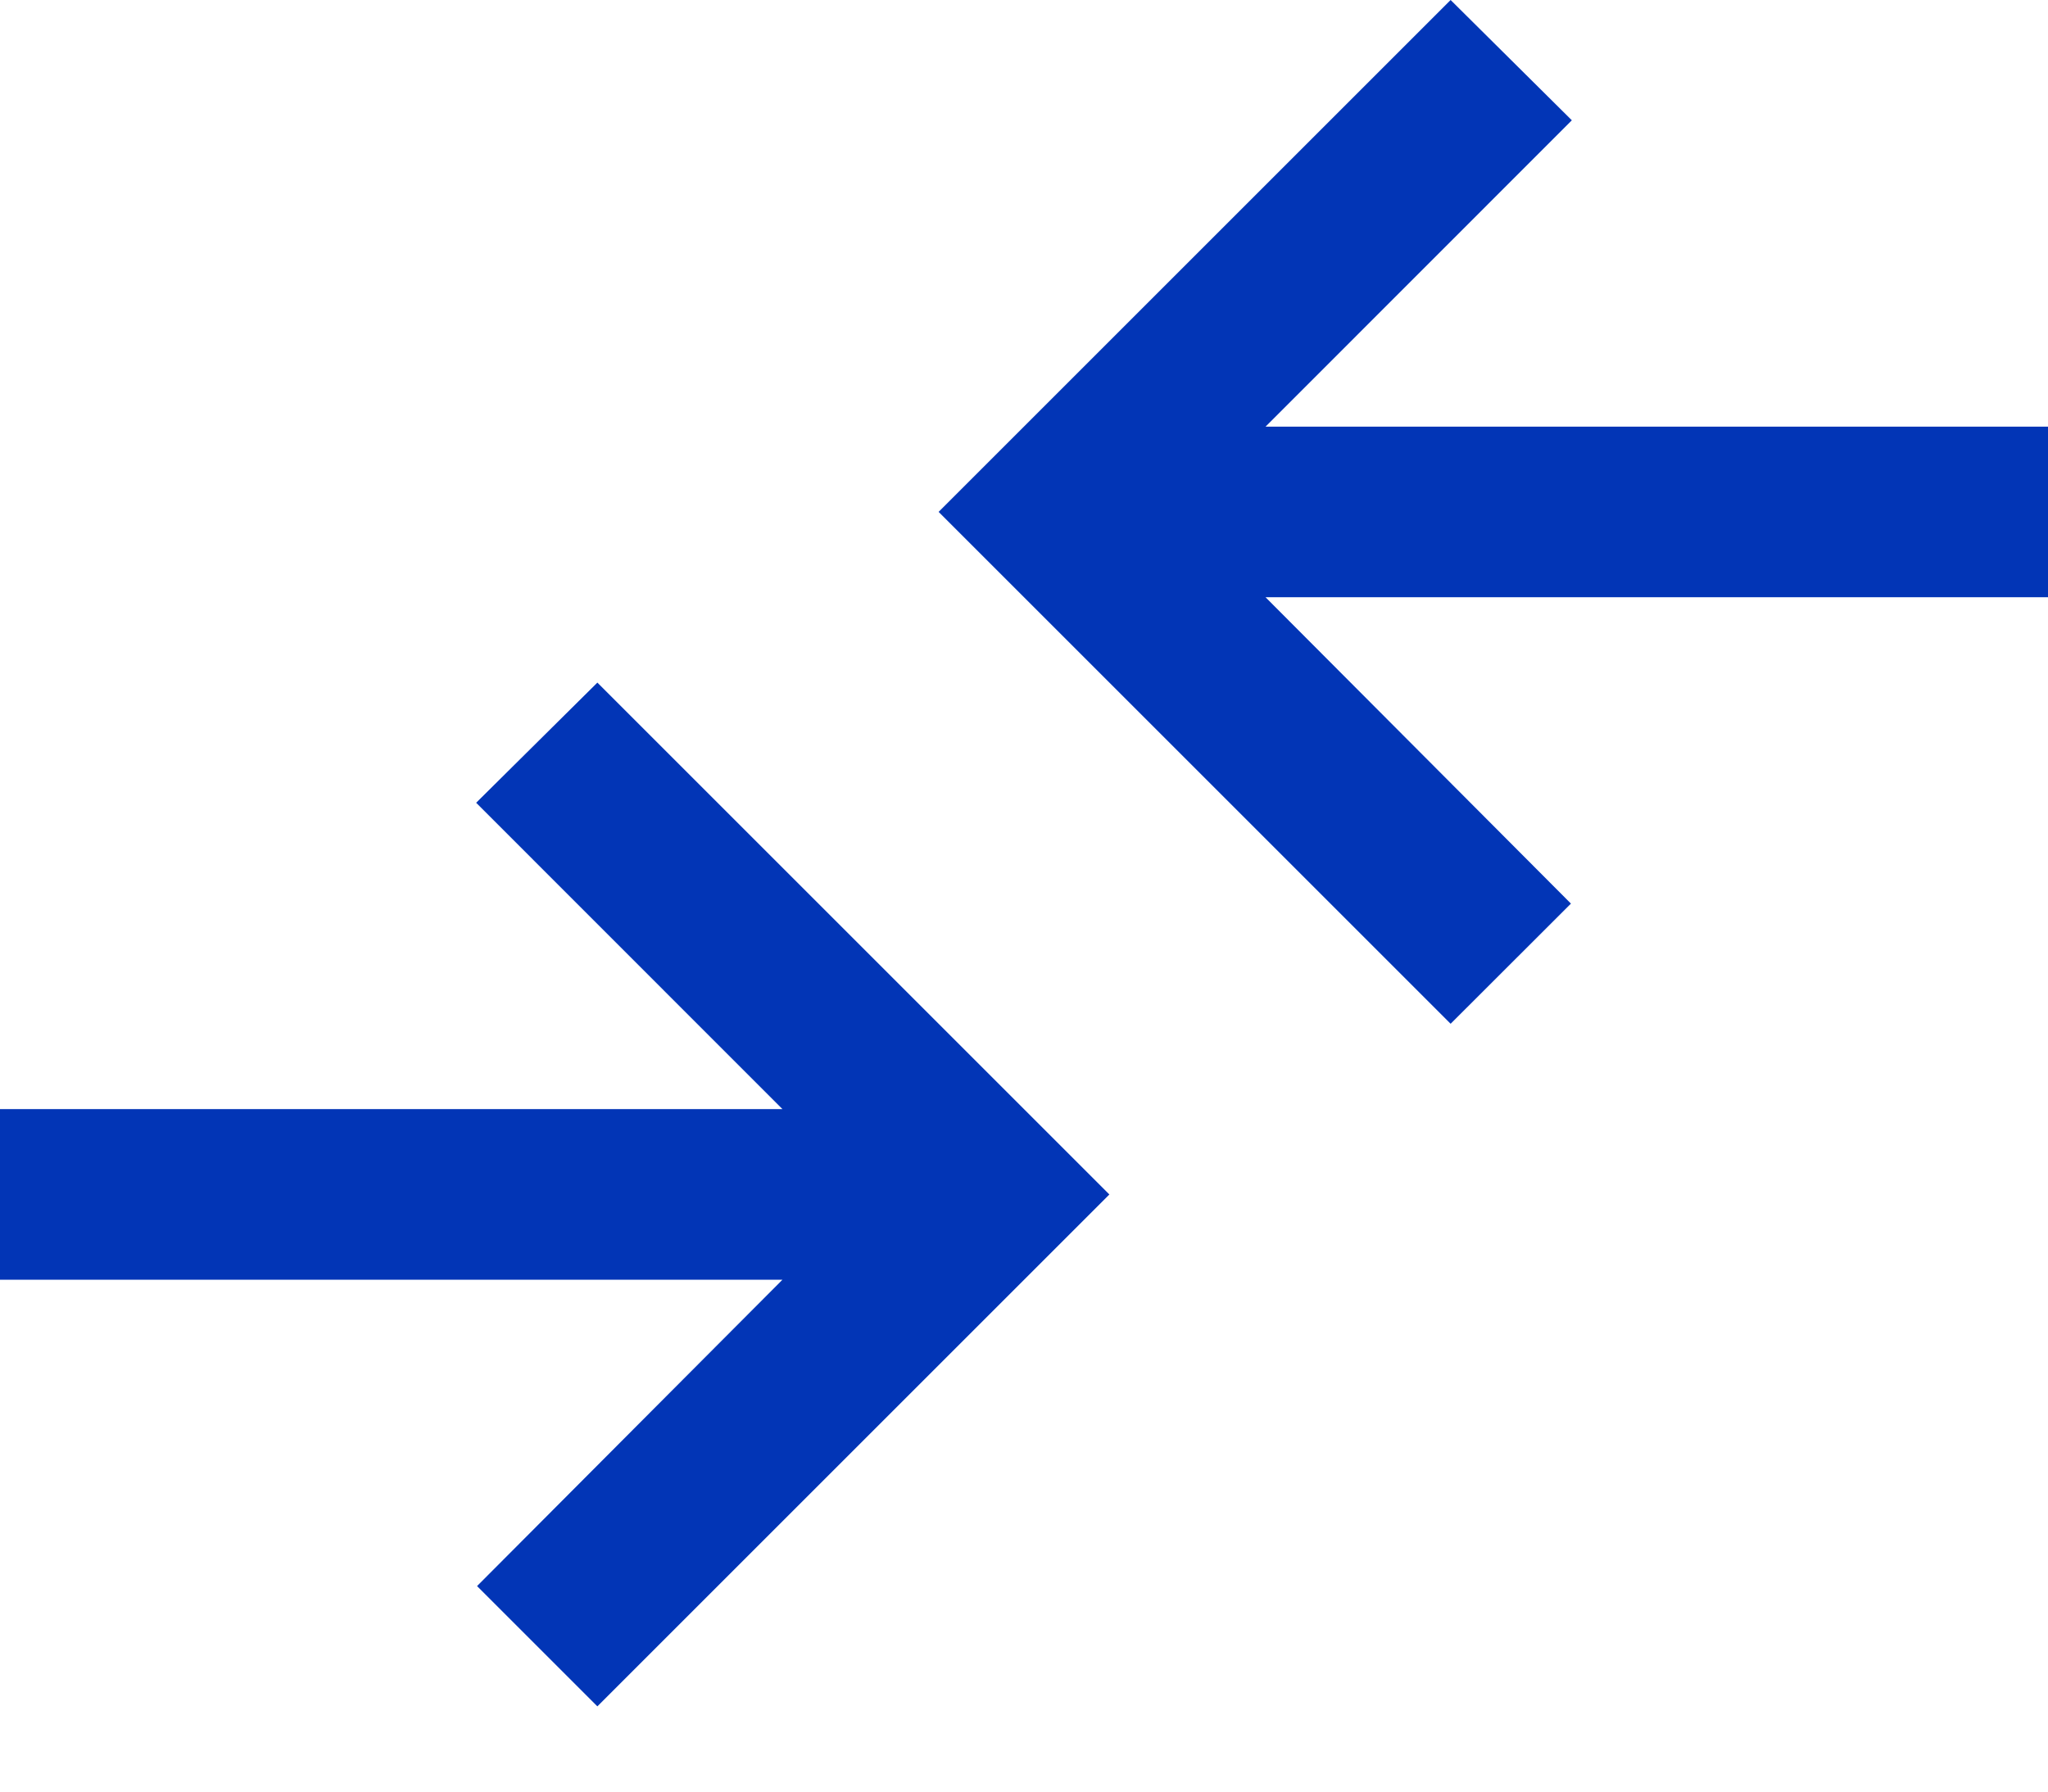 <svg preserveAspectRatio="none" width="100%" height="100%" overflow="visible" style="display: block;" viewBox="0 0 16 14" fill="none" xmlns="http://www.w3.org/2000/svg">
<path id="IconShape" d="M8.667 9.334L4.667 13.334L3.727 12.394L6.113 10H0V8.667H6.113L3.72 6.273L4.667 5.334L8.667 9.334ZM12.28 0.94L9.887 3.334H16V4.667H9.887L12.273 7.061L11.333 8L7.333 4L11.333 0L12.28 0.94Z" fill="#0235B6"/>
</svg>
